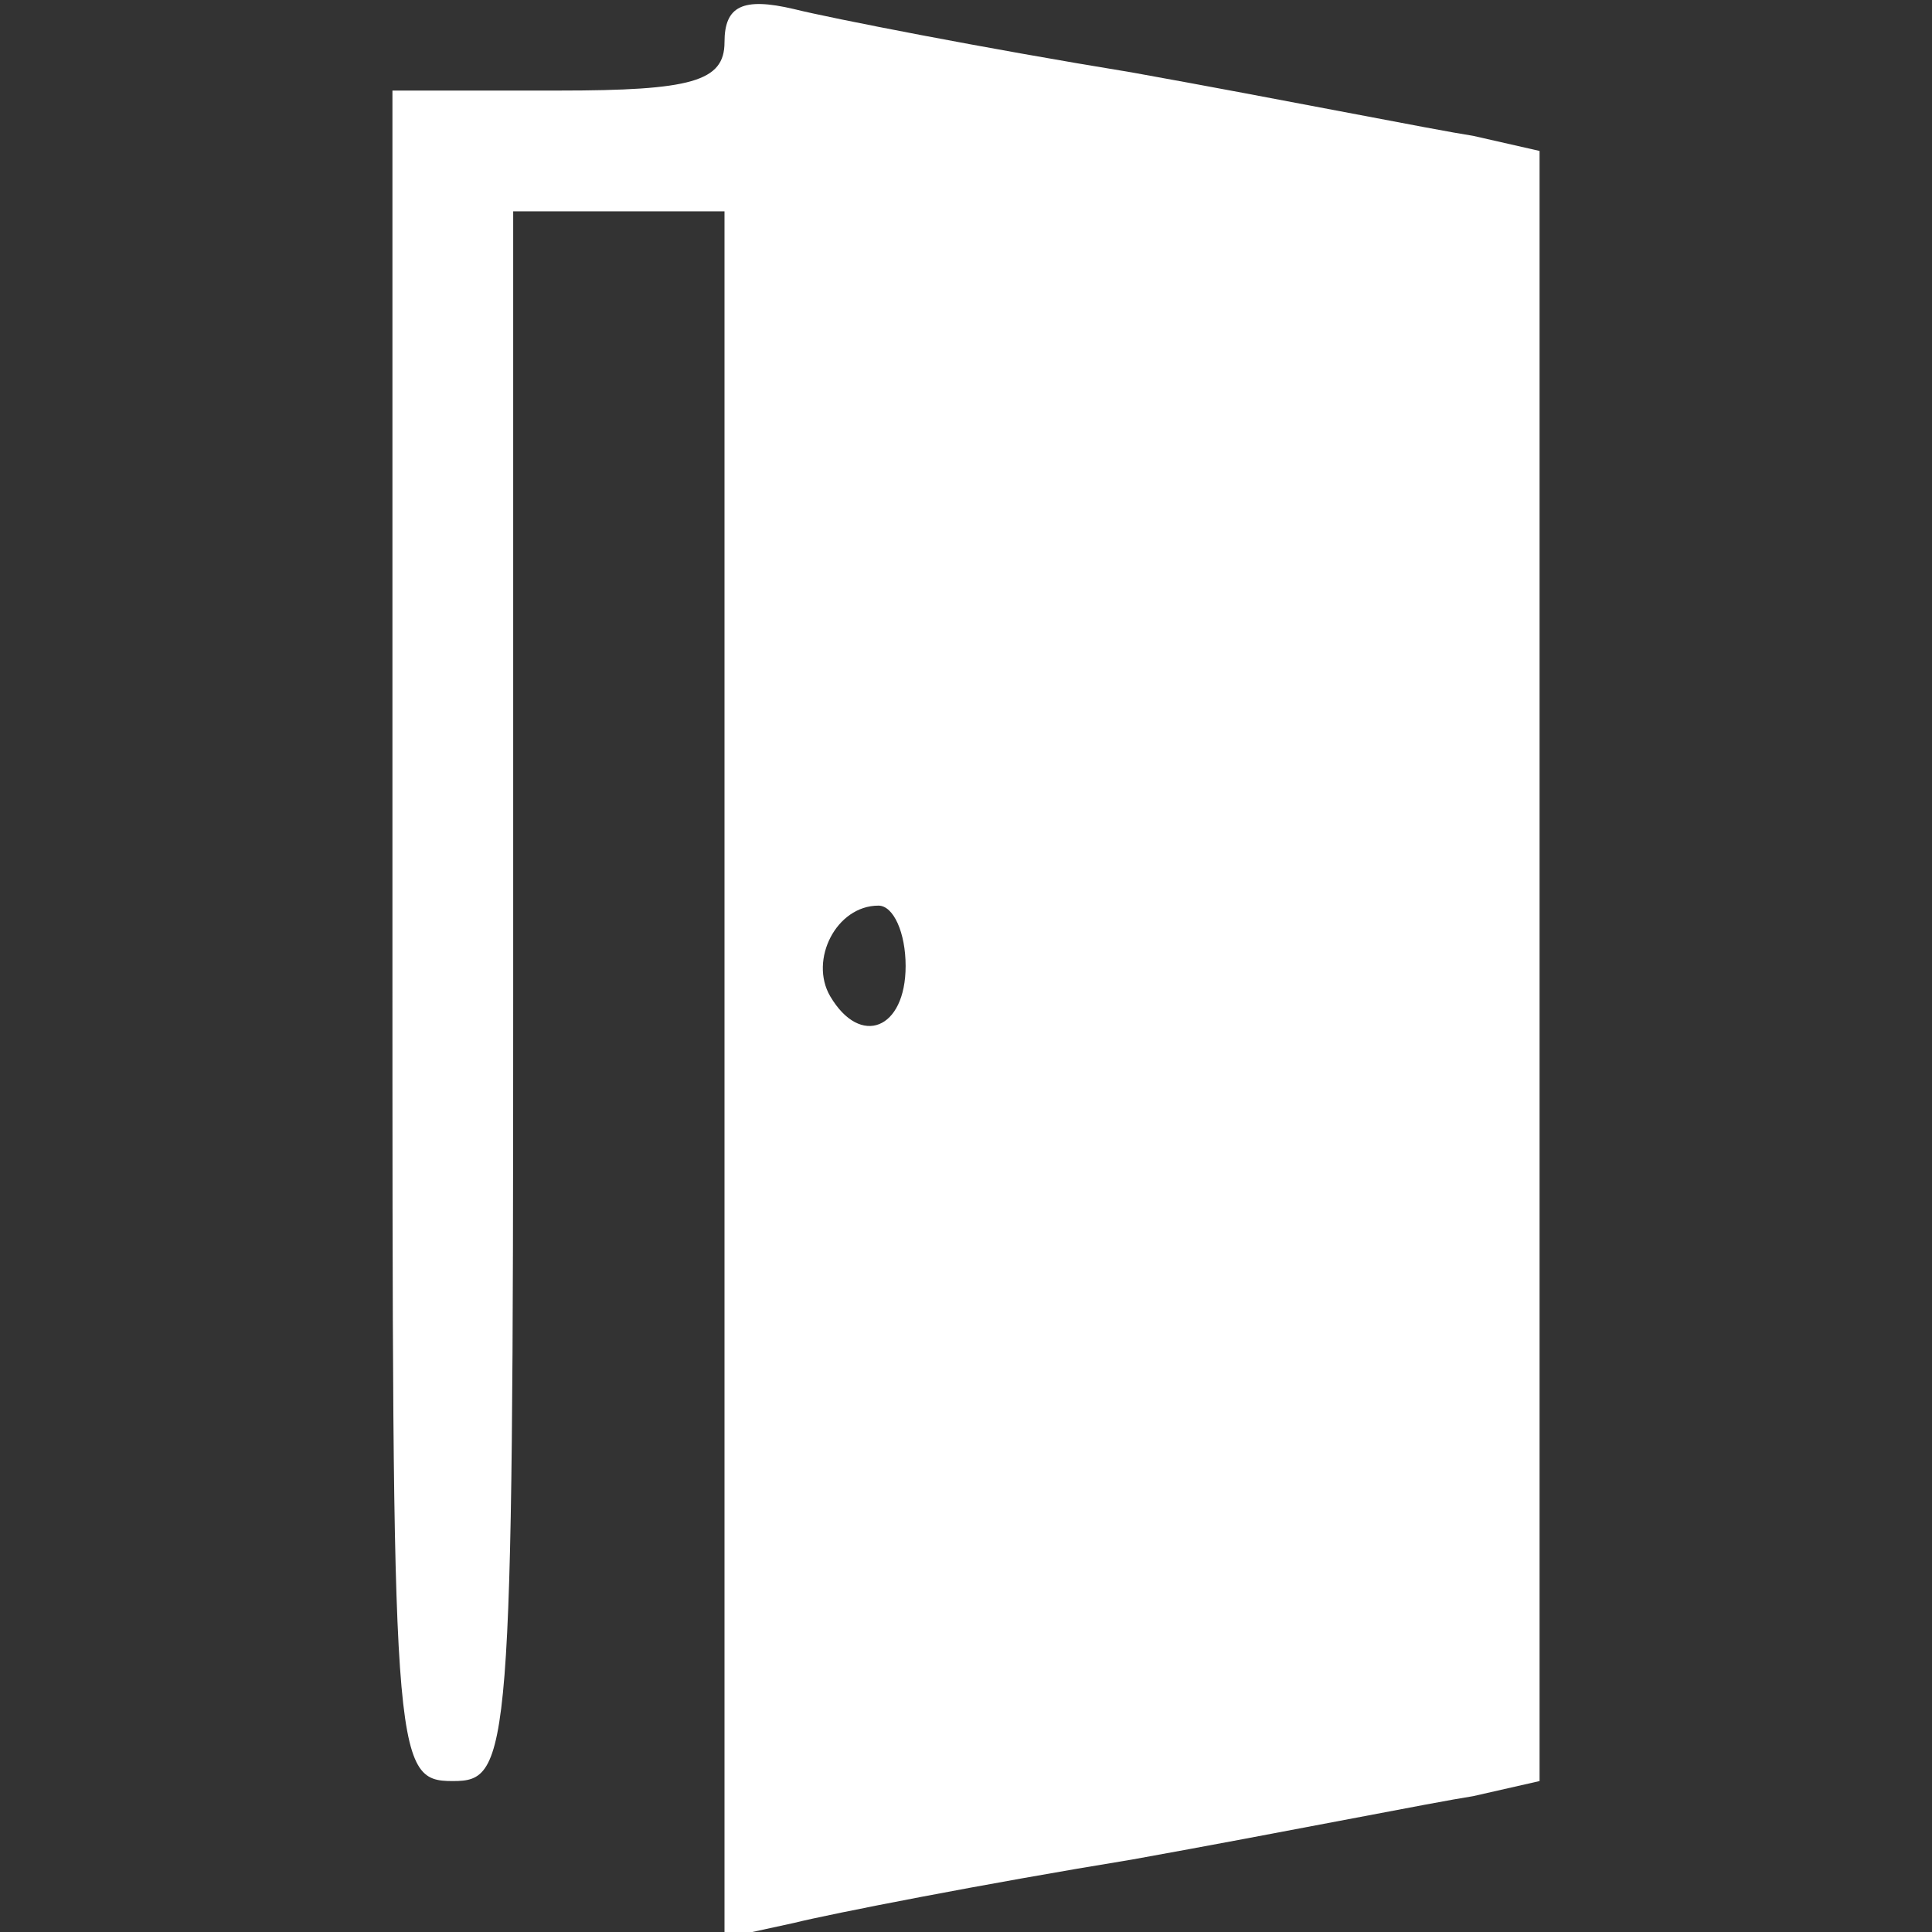 <?xml version="1.0" standalone="no"?>
<!DOCTYPE svg PUBLIC "-//W3C//DTD SVG 20010904//EN" "http://www.w3.org/TR/2001/REC-SVG-20010904/DTD/svg10.dtd">
<svg version="1.0" xmlns="http://www.w3.org/2000/svg" width="64pt" height="64pt" viewBox="0 0 64 64" preserveAspectRatio="xMidYMid meet">
	<rect x="0" y="0" width="64" height="64" fill="#333333" stroke="none"/>
	<g transform="translate(0,64) scale(0.1,-0.1)" fill="#fff" stroke="none">
		<path d="M240 626 c0 -13 -11 -16 -55 -16 l-55 0 0 -280 c0 -273 0 -280 20
-280 19 0 20 7 20 260 l0 260 35 0 35 0 0 -286 0 -286 23 5 c12 3 63 13 112
21 50 9 100 19 113 21 l22 5 0 270 0 270 -22 5 c-13 2 -63 12 -113 21 -49 8
-100 18 -112 21 -17 4 -23 1 -23 -11z m60 -306 c0 -21 -15 -27 -25 -10 -7 12
2 30 16 30 5 0 9 -9 9 -20z" />
	</g>
</svg>

